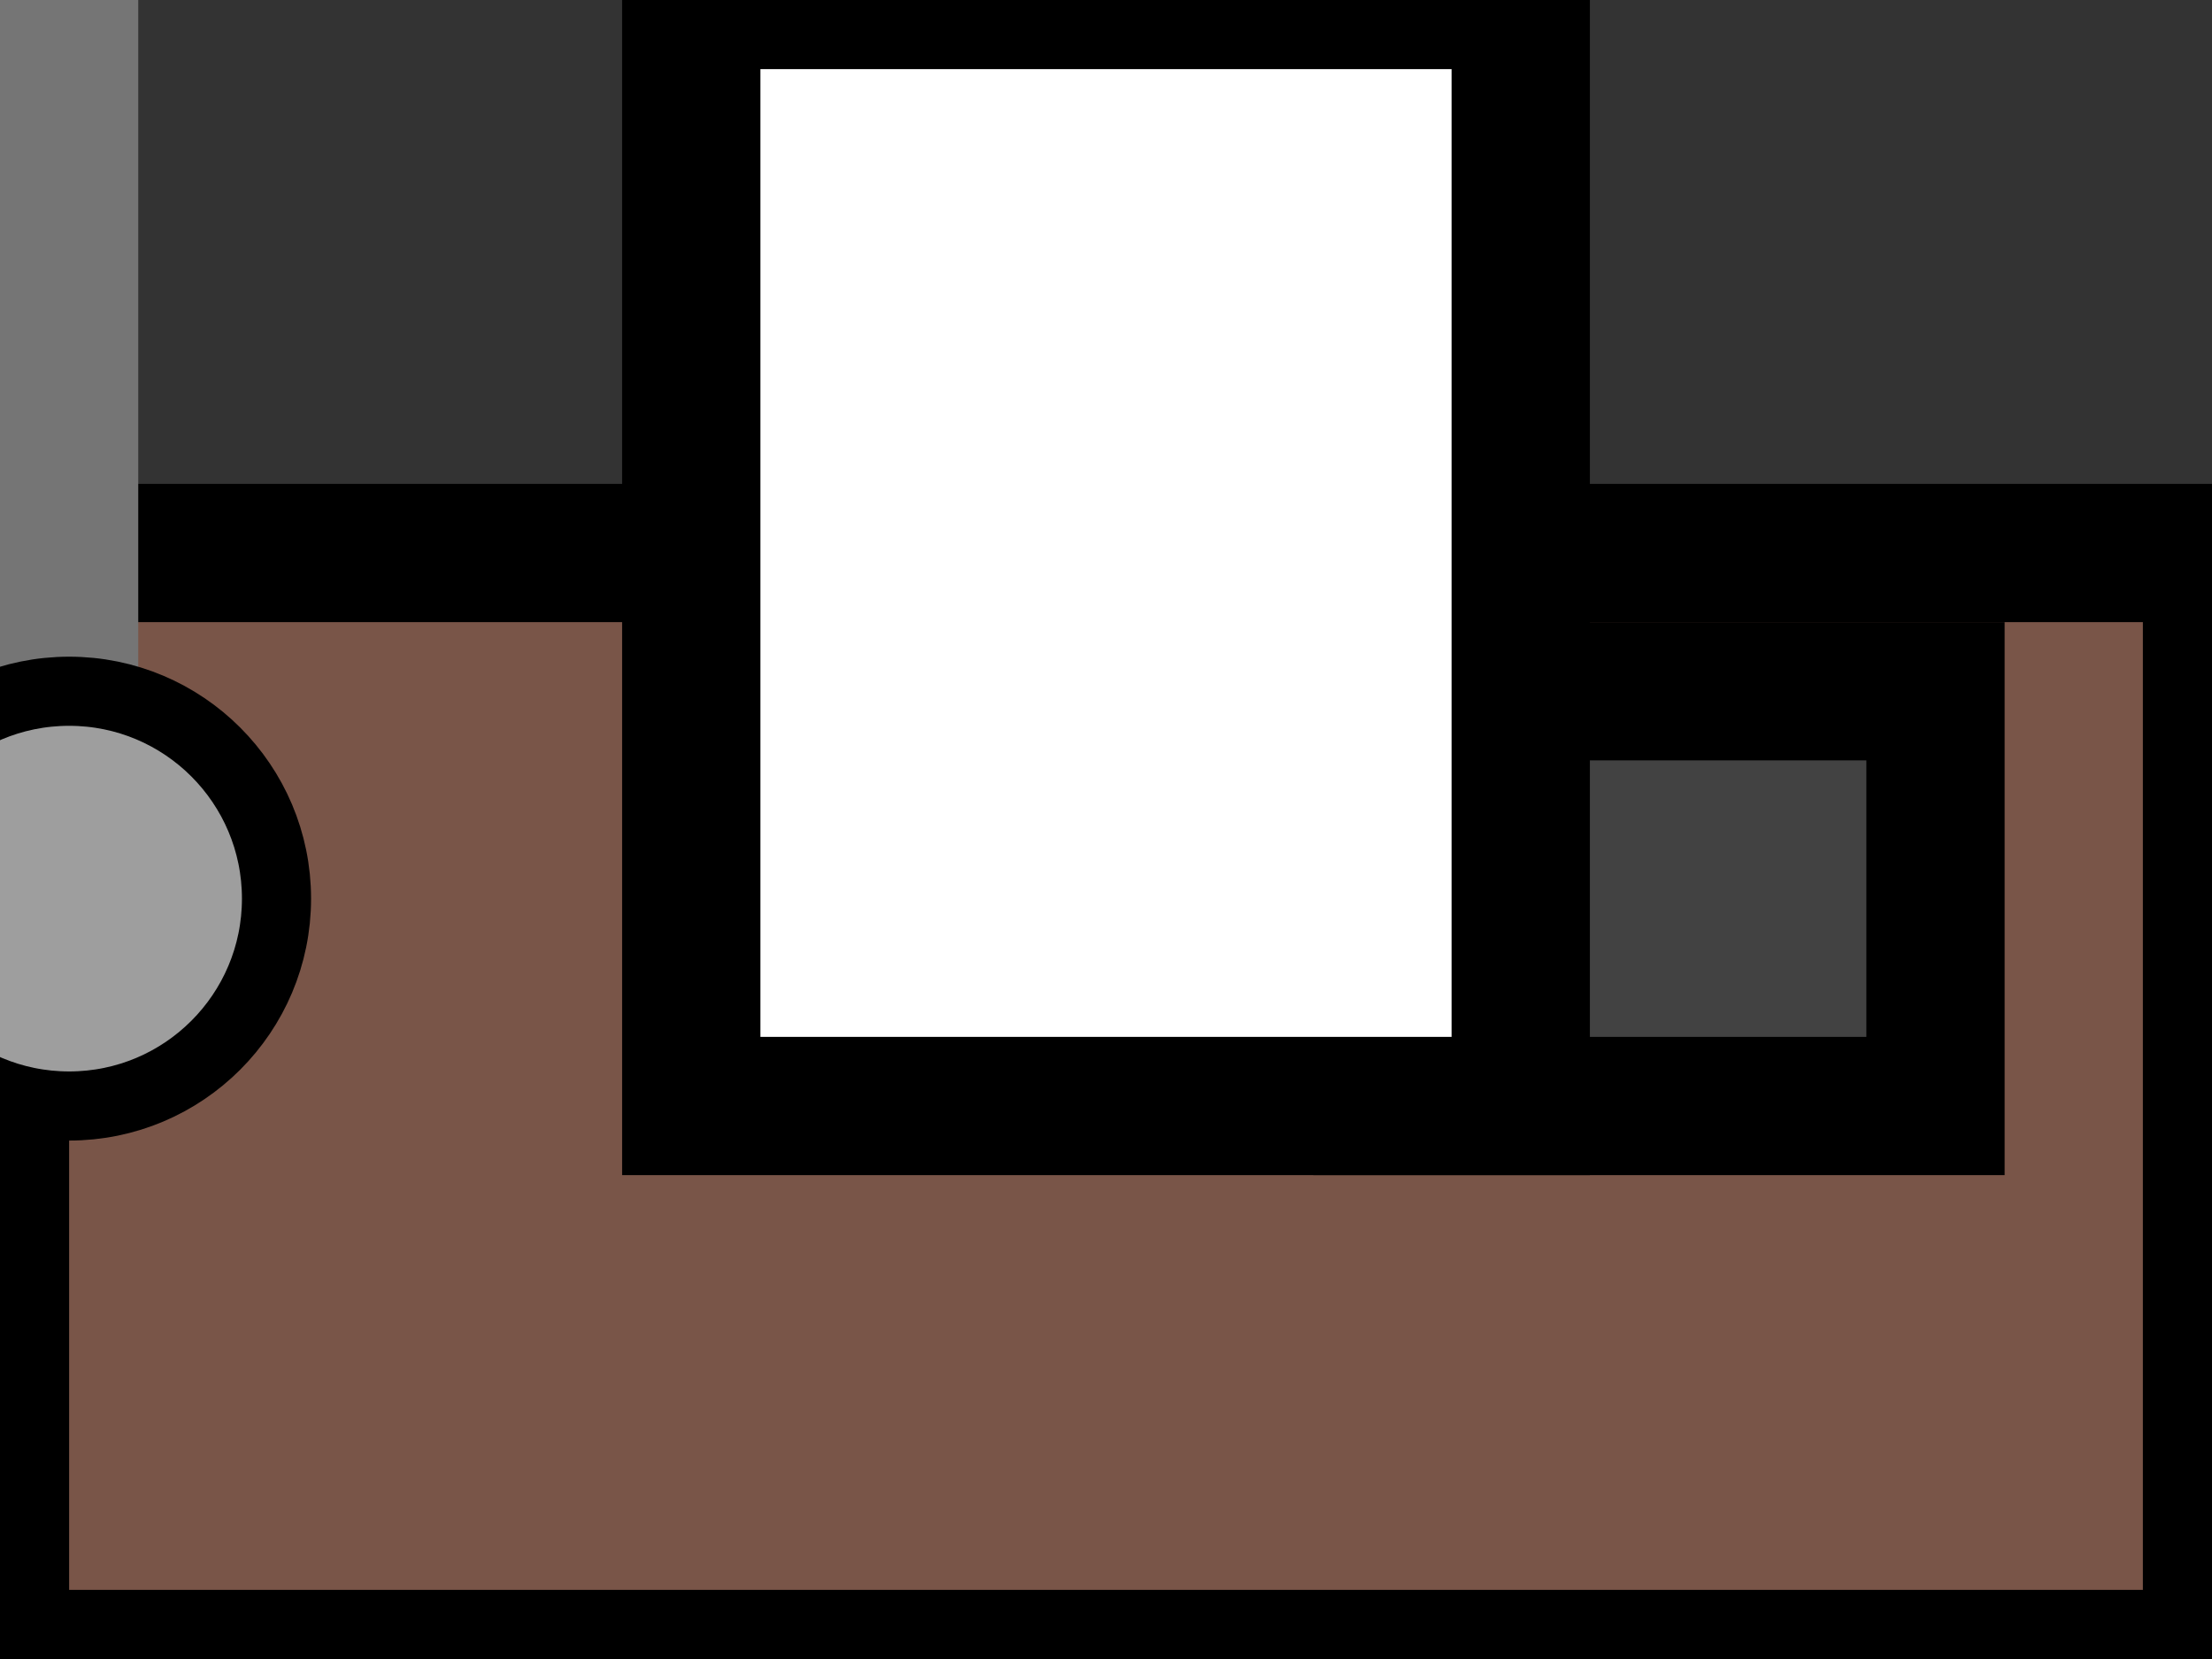 <svg width="32" height="24" viewBox="0 0 32 24" fill="none" xmlns="http://www.w3.org/2000/svg">
  <rect x="0" y="0" width="32" height="24" fill="#333333" stroke="none"/>
  <!-- Ship body -->
  <rect x="0" y="8" width="32" height="16" fill="#795548" stroke="#000000" stroke-width="2" />
  
  <!-- Ship cabin -->
  <rect x="20" y="10" width="8" height="6" fill="#424242" stroke="#000000" stroke-width="2" />
  
  <!-- Ship mast -->
  <rect x="14" y="0" width="4" height="8" fill="#212121" />
  
  <!-- Ship sail -->
  <rect x="10" y="0" width="12" height="16" fill="#FFFFFF" stroke="#000000" stroke-width="2" />
  
  <!-- Ship anchor -->
  <rect x="0" y="0" width="2" height="10" fill="#757575" />
  <circle cx="1" cy="13" r="3" fill="#9E9E9E" stroke="#000000" stroke-width="1" />
</svg>

